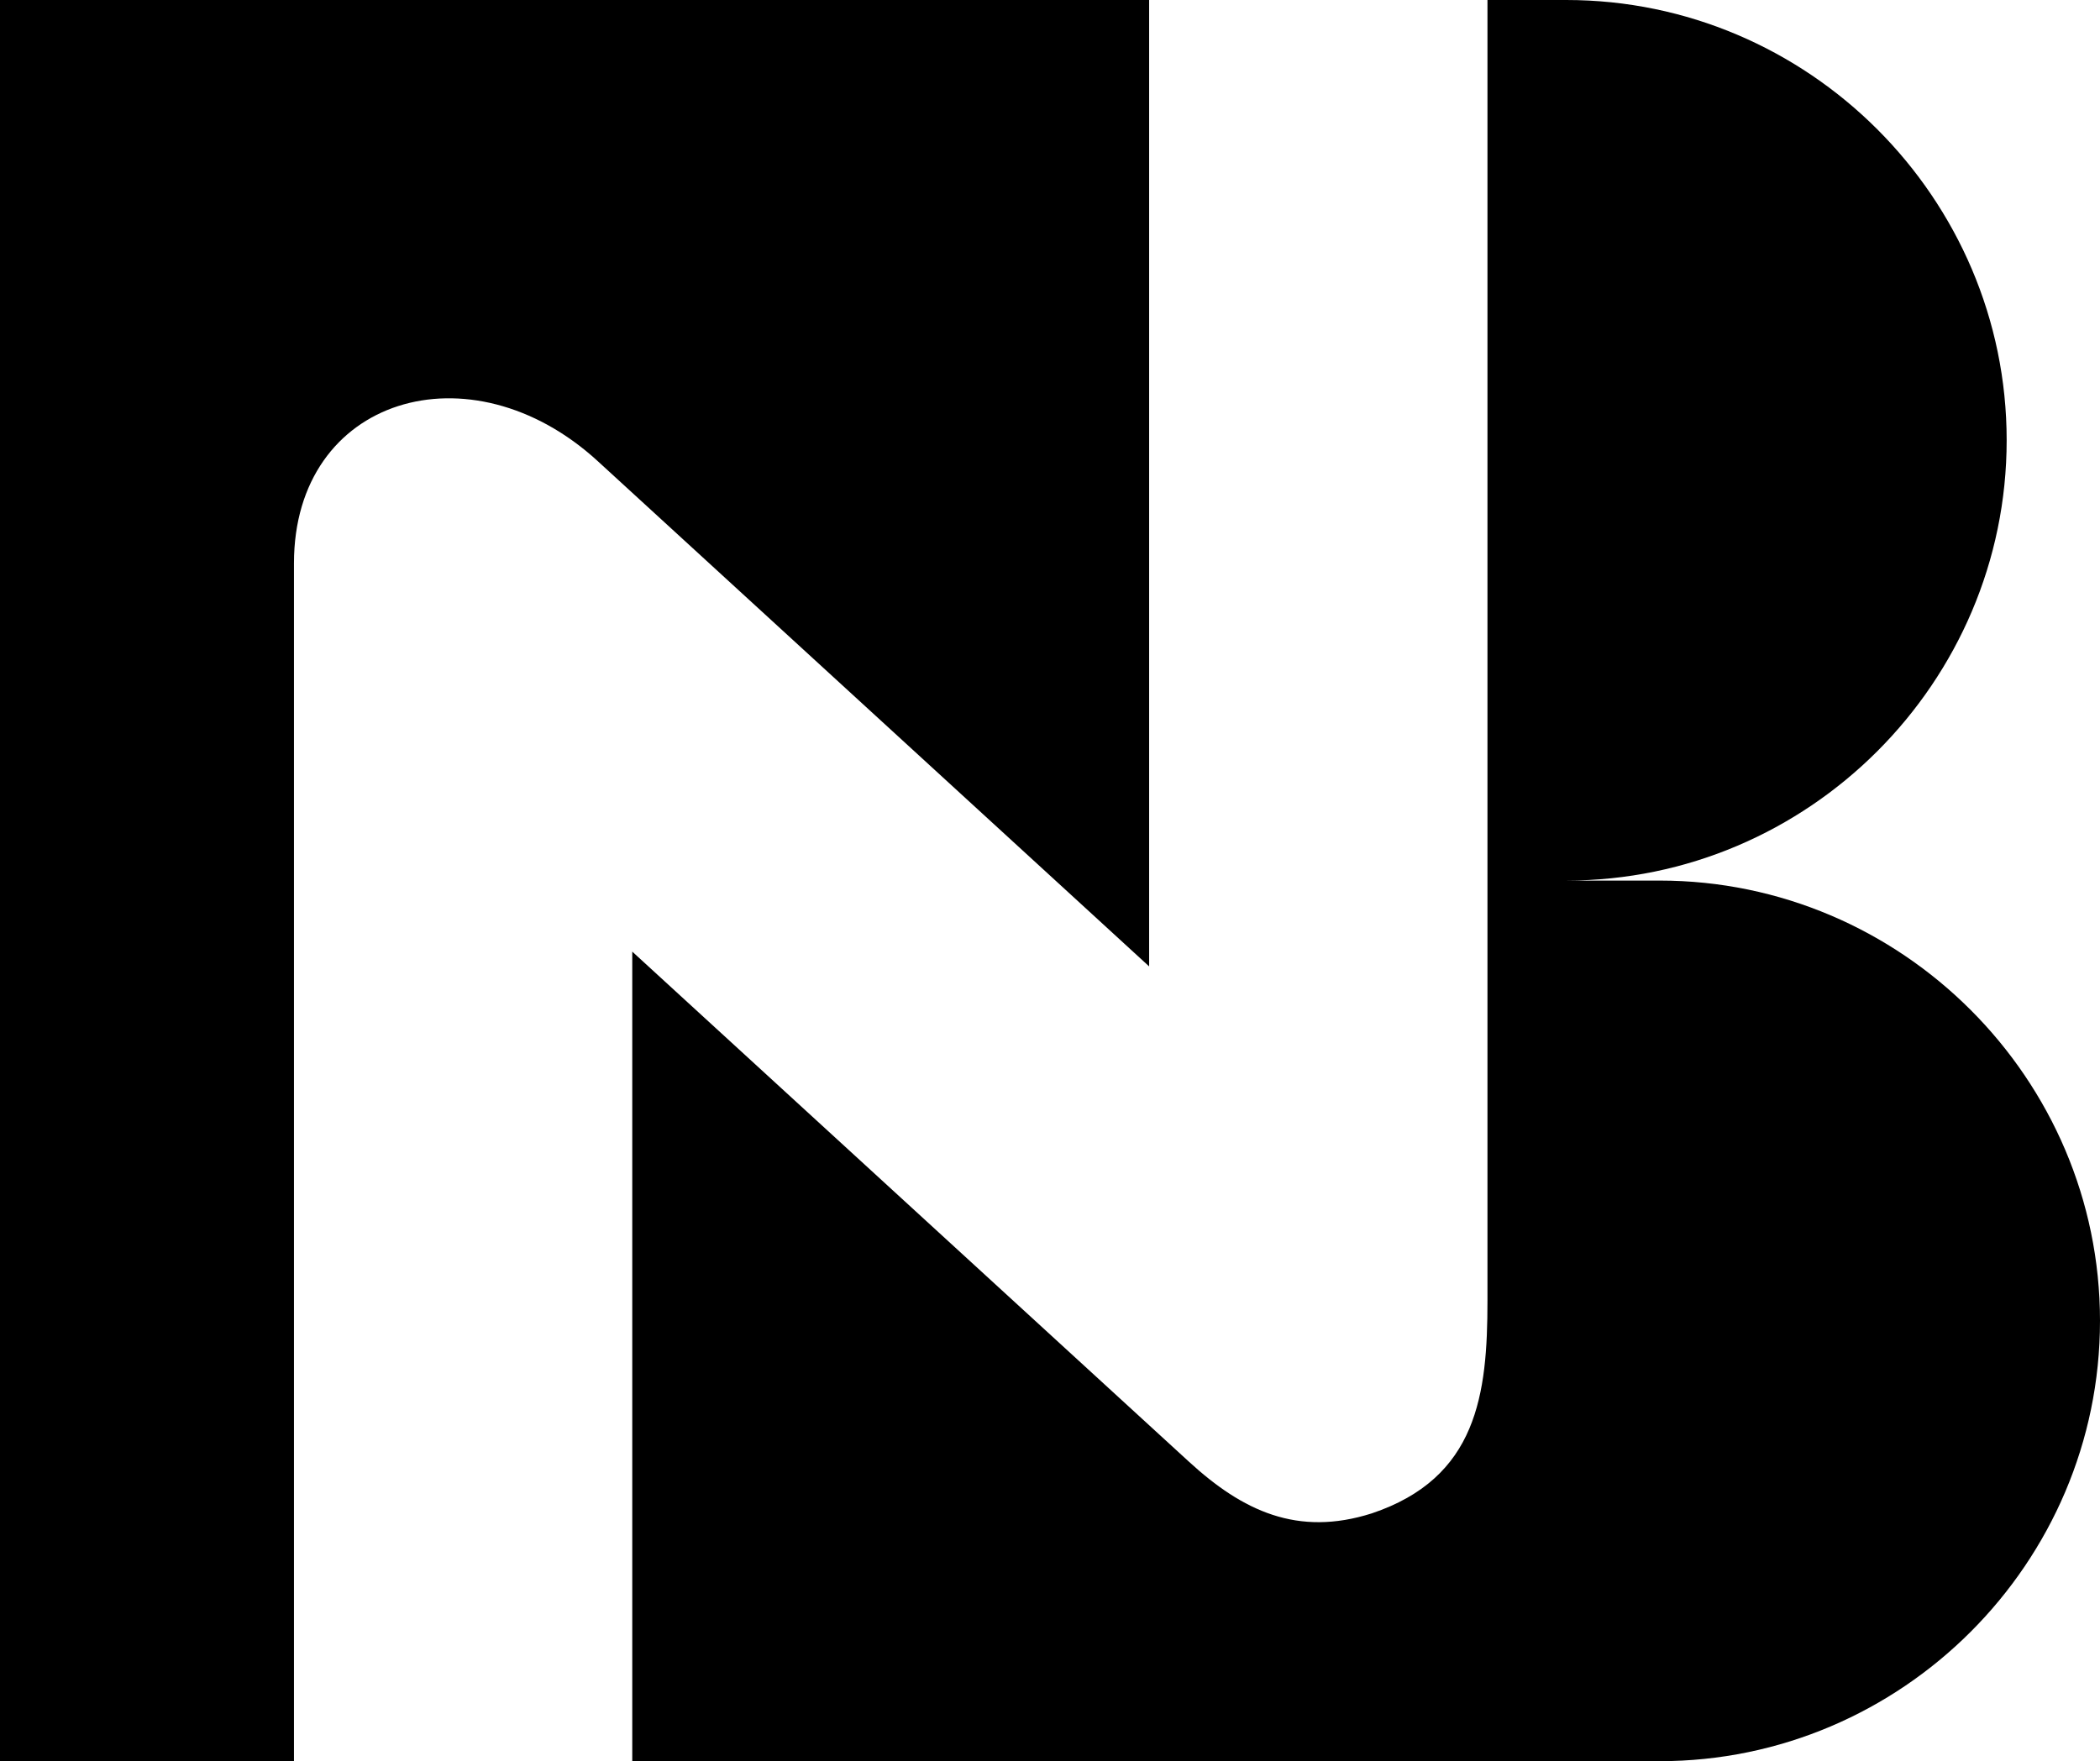 <?xml version="1.0" encoding="UTF-8"?>
<svg id="Layer_1" data-name="Layer 1" xmlns="http://www.w3.org/2000/svg" viewBox="0 0 479.91 402.59">
  <defs>
    <style>
      .cls-1 {
        fill-rule: evenodd;
        stroke-width: 0px;
      }
    </style>
  </defs>
  <path class="cls-1" d="m479.91,301.94c0-55.35-45.29-100.65-100.65-100.65h-21.33c55.36,0,100.65-45.29,100.65-100.65S413.29,0,357.93,0h-18v297.35c0,21.39-2.31,40.49-26.43,48.59-16.97,5.4-29.52-.56-41.76-11.78l-127.25-116.63v185.06h234.77c55.36,0,100.65-45.29,100.65-100.65h0ZM262.61,0H0v402.59h67.18V128.75c0-38,40.32-50.01,69.42-23.34l104.61,95.88,21.4,19.62V0h0Z"/>
</svg>